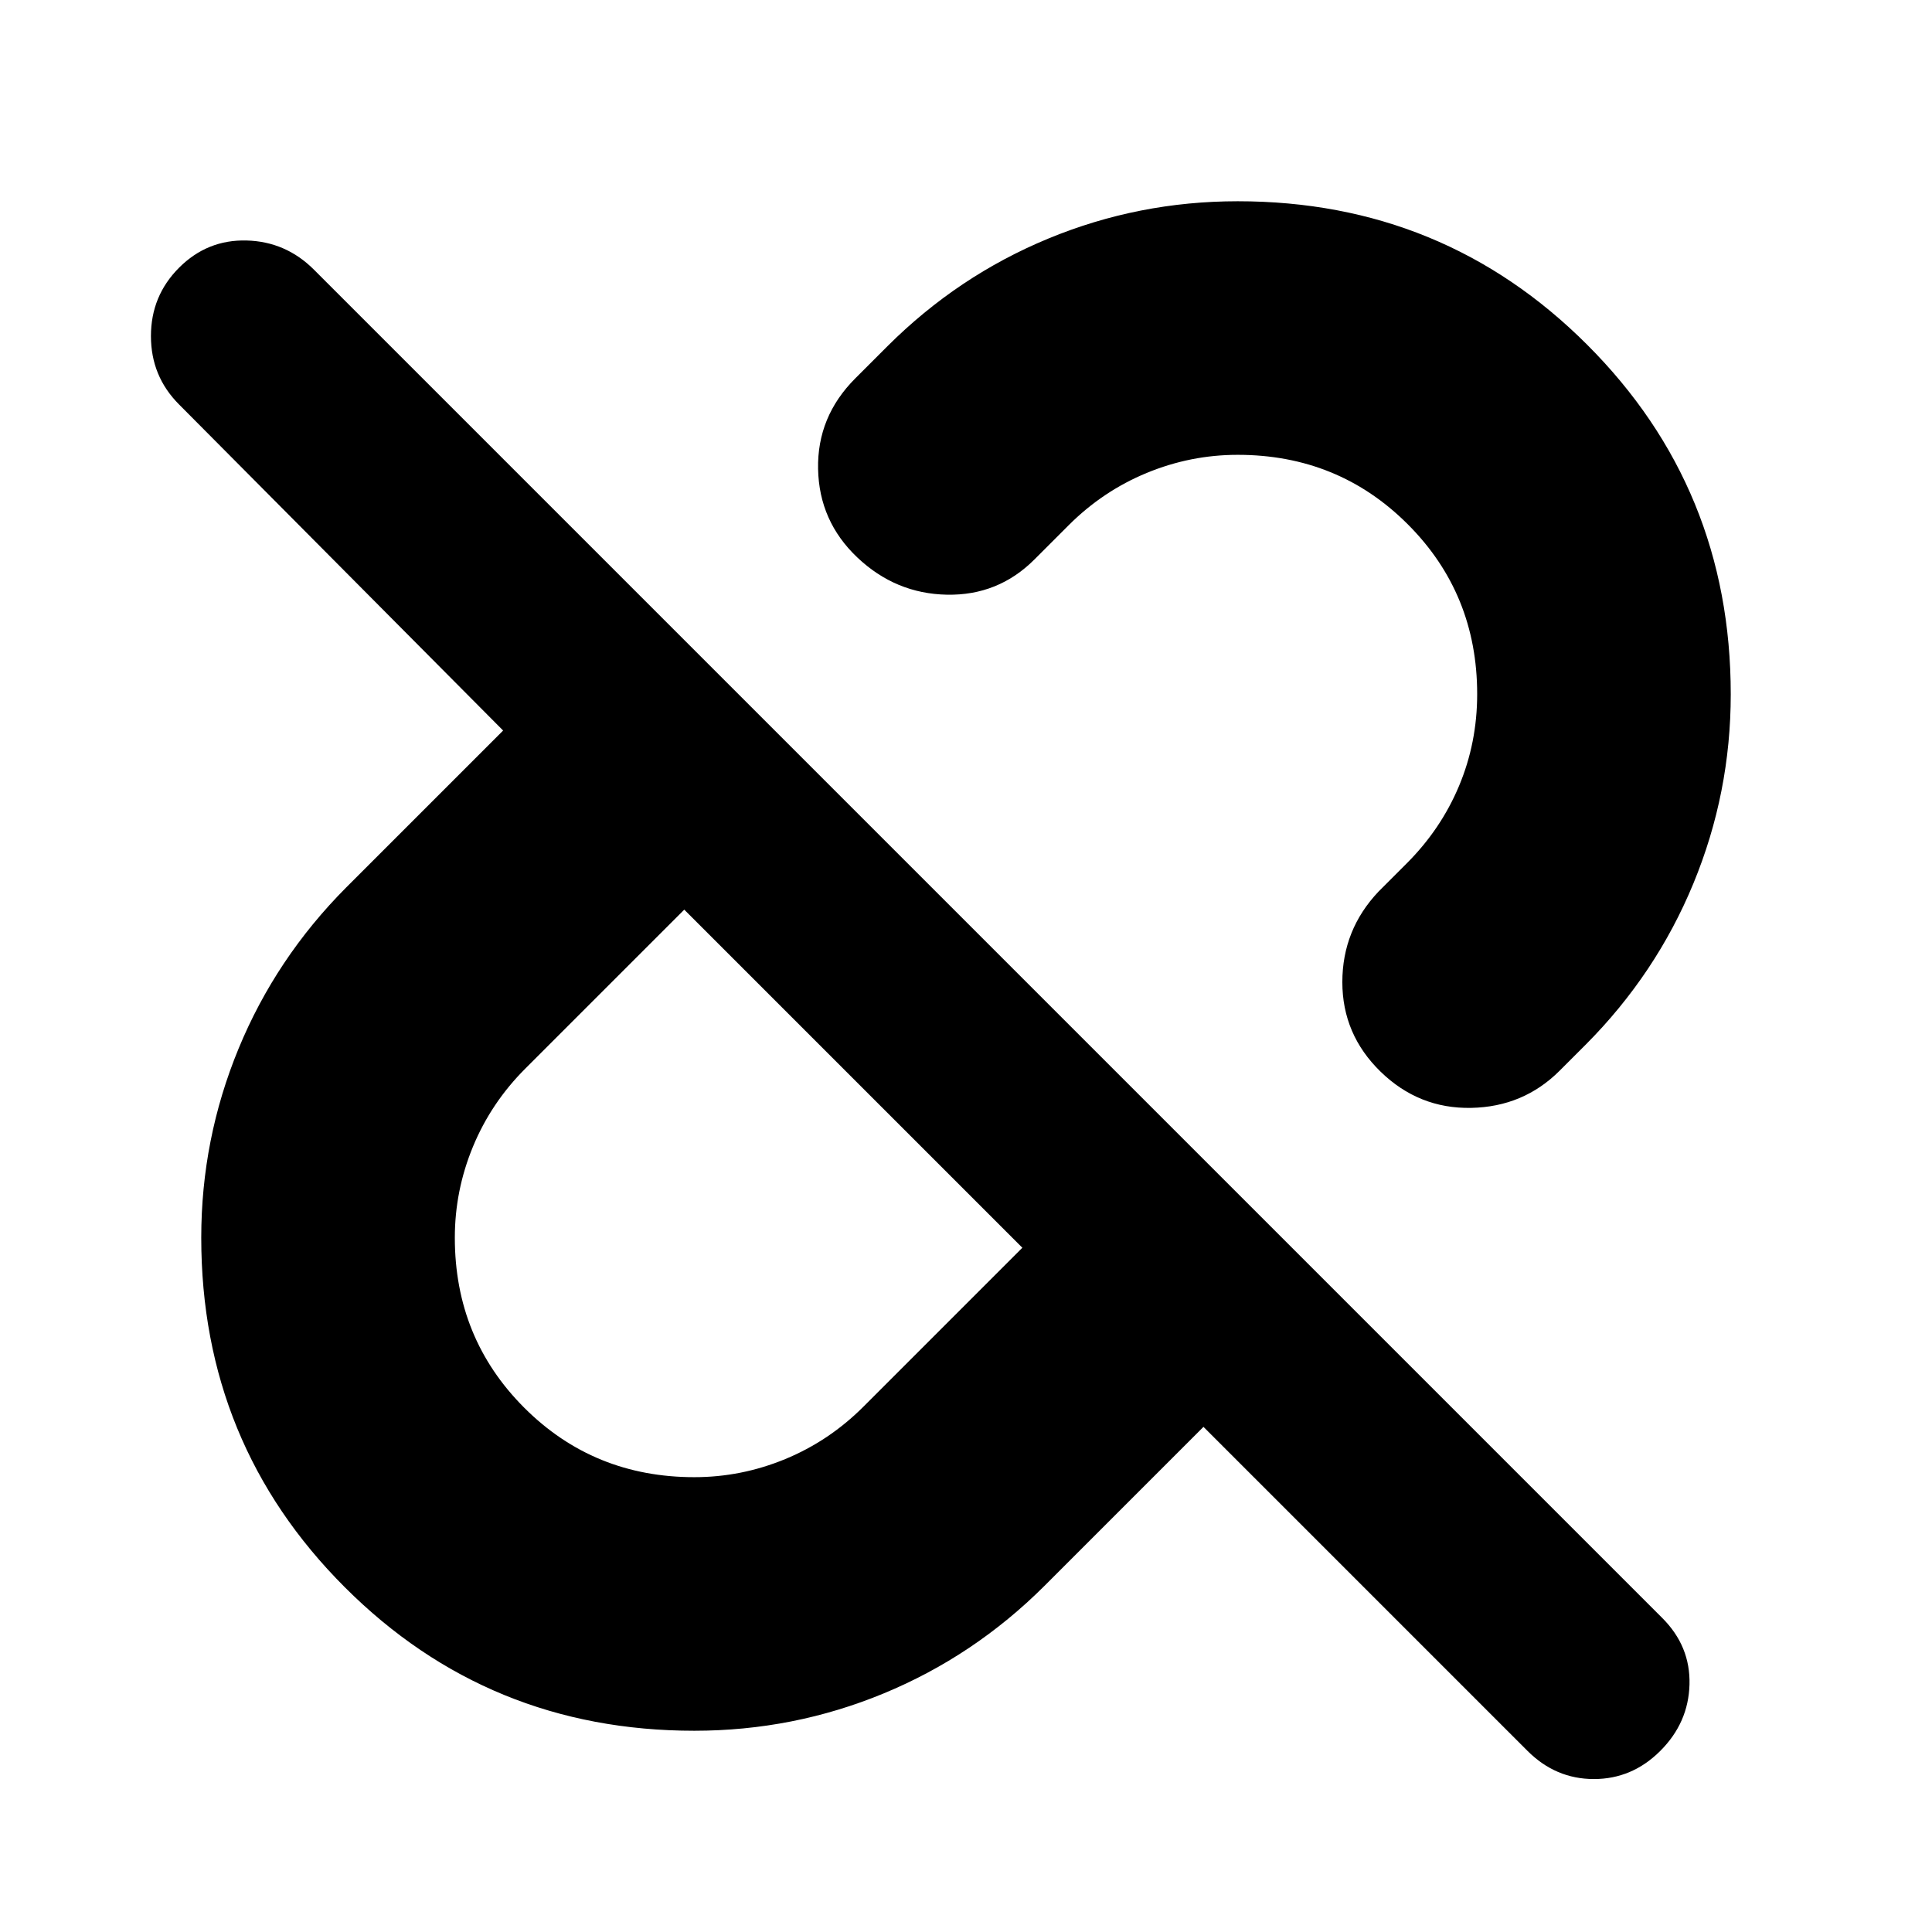<svg xmlns="http://www.w3.org/2000/svg" height="24" viewBox="0 -960 960 960" width="24"><path d="M860-615q0 49-18.55 93.96Q822.91-476.09 788-441l-13 13q-18 18-44 18.5t-45-18Q667-446 667-472t18-45l14-14q17-17 26-38.5t9-45.61q0-49.89-34.5-84.39T615-734q-23.41 0-45.2 9-21.8 9-38.8 26l-17 17q-18 18-43.5 17.5T426-683q-19-18-19.5-44t18.5-45l16-16q35.02-34.91 79.89-53.45Q565.75-860 615-860q102.36 0 173.68 71.32Q860-717.36 860-615ZM345-226q23.41 0 45.2-9 21.8-9 38.8-26l79-79-168-168-79 79q-17 17-26 38.8-9 21.79-9 45.2 0 50 34.5 84.5T345-226Zm253-25-79 79q-35.02 34.91-79.89 53.45Q394.25-100 345-100q-102.36 0-173.68-71.32Q100-242.64 100-345q0-49 18.55-93.96Q137.09-483.91 172-519l78-78L89-759q-14-14-14-34t14-34q14-14 33.5-13.5T156-826l670 670q14 14 13.5 33T825-90q-14 14-33 14t-33-14L598-251ZM424-424Zm132-132Z"/></svg>